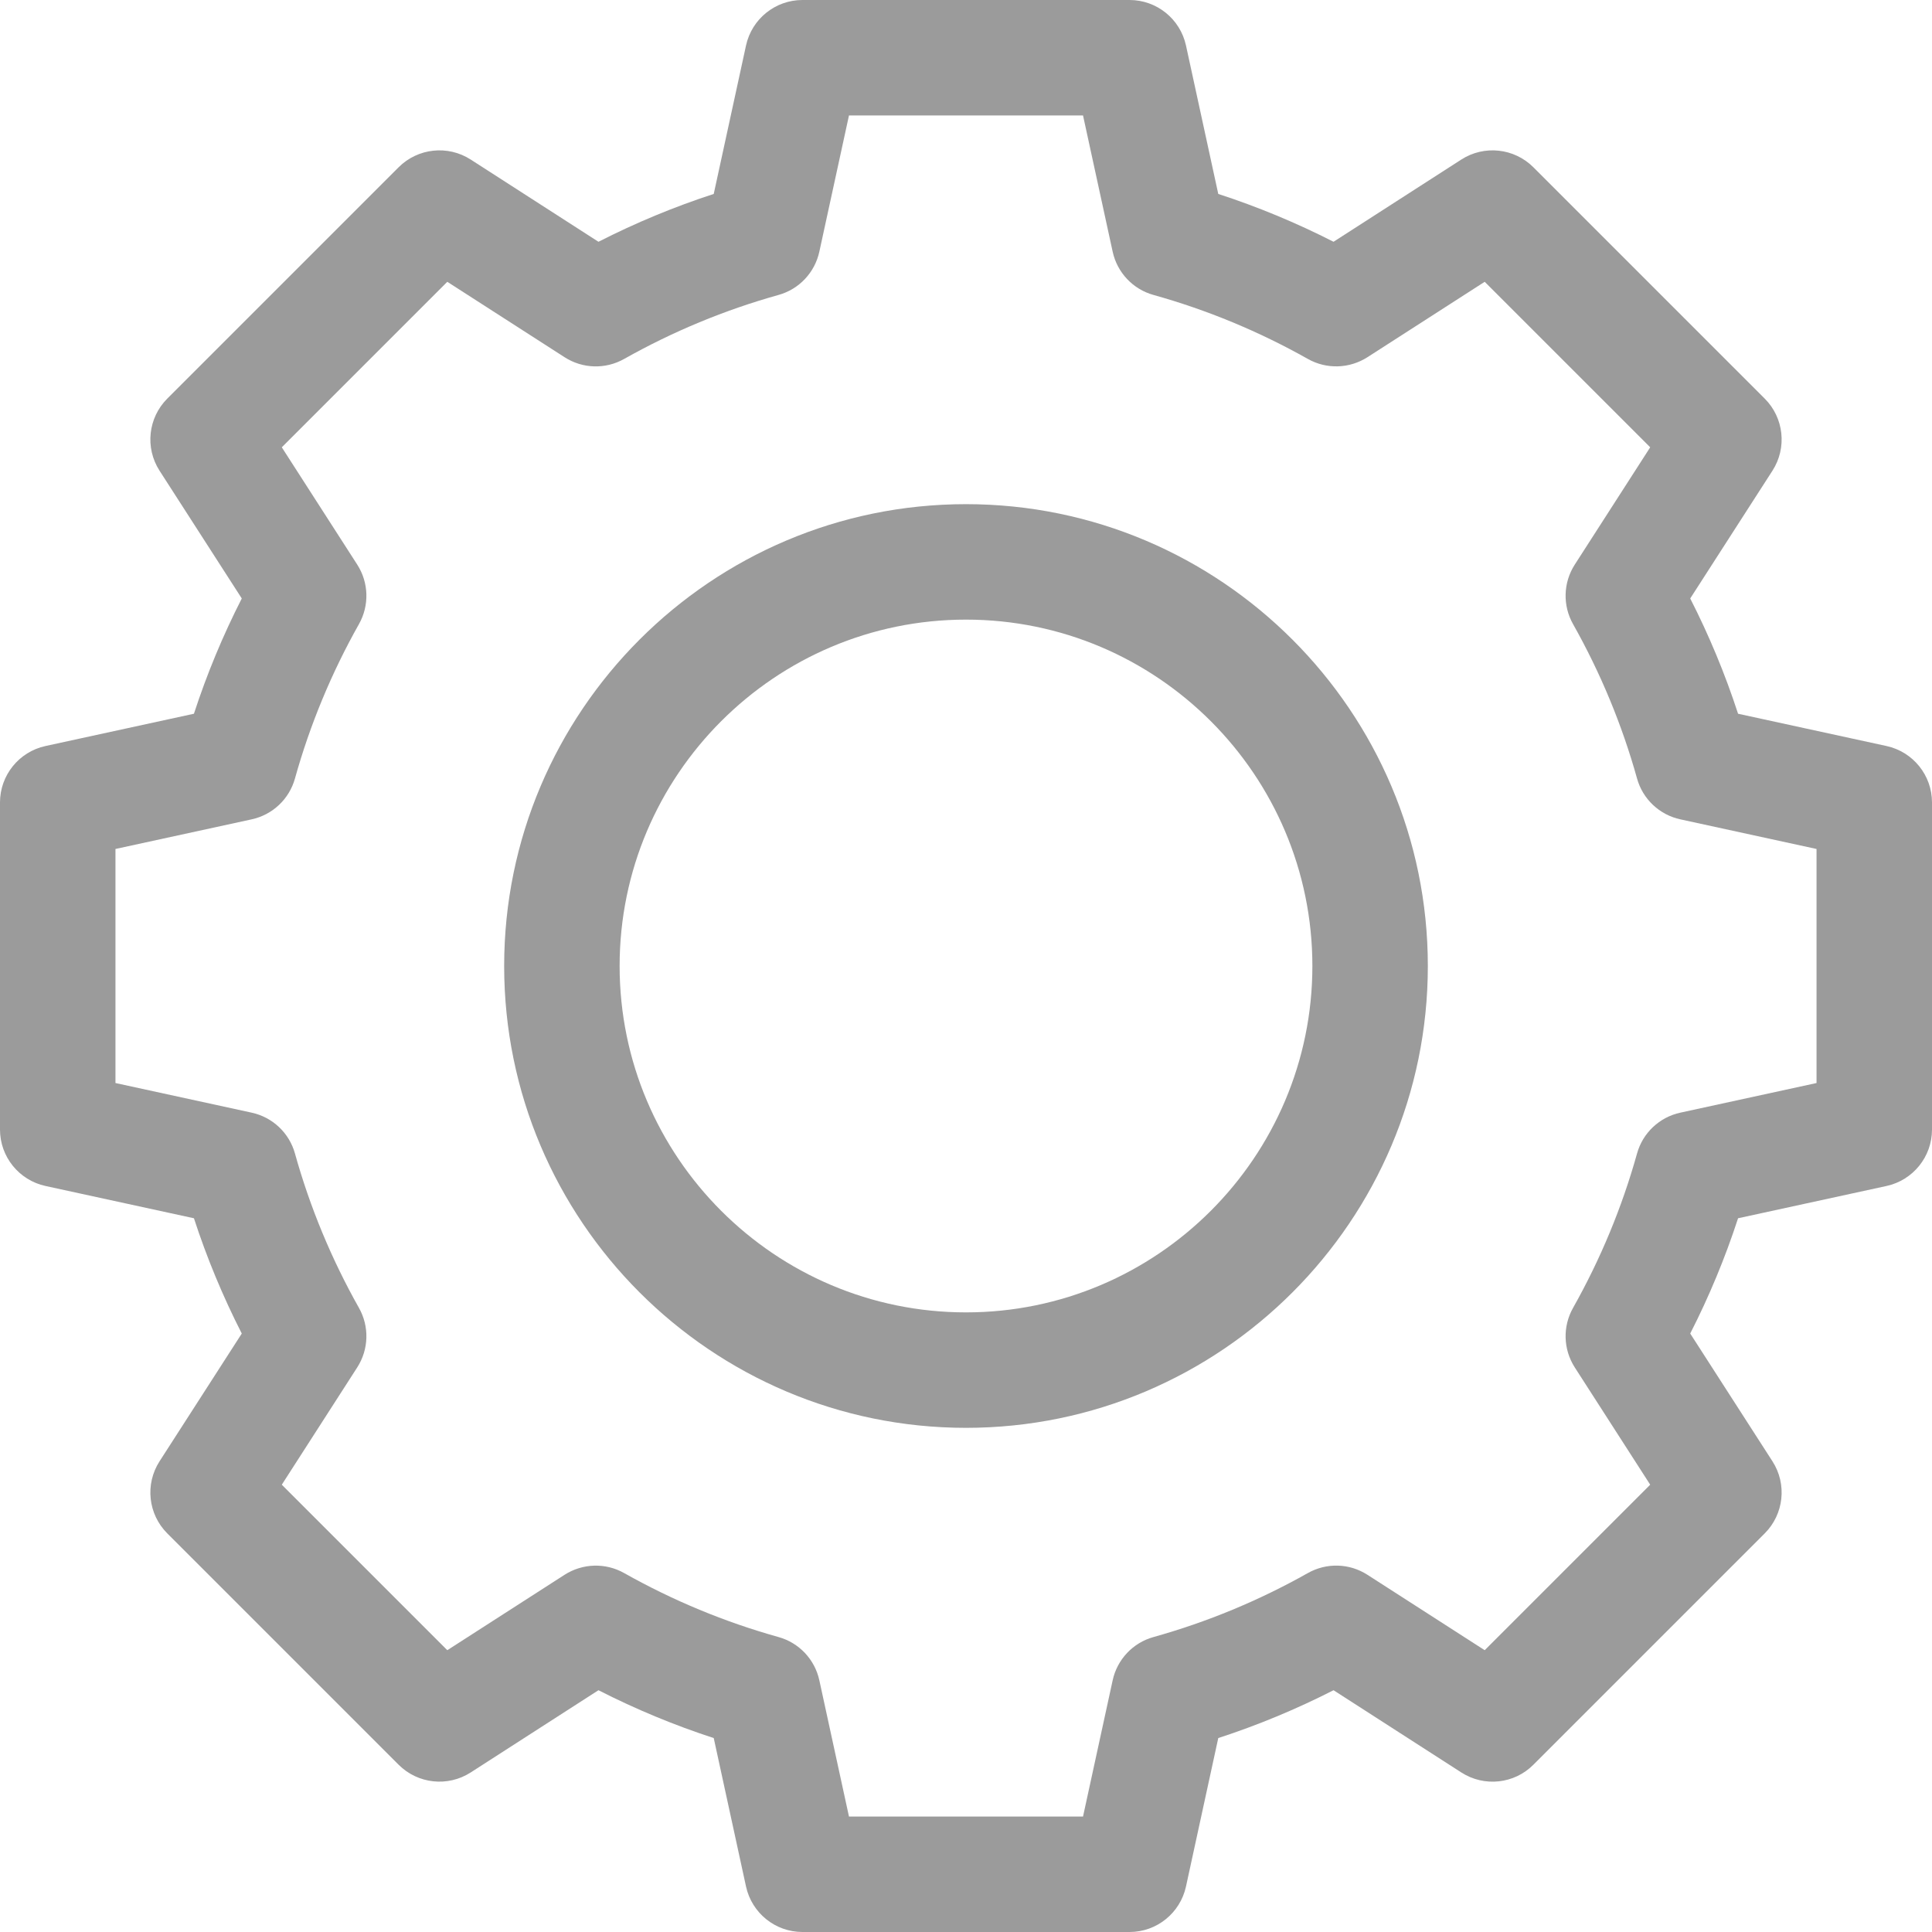 <?xml version="1.0" encoding="UTF-8"?>
<svg width="21px" height="21px" viewBox="0 0 21 21" version="1.1" xmlns="http://www.w3.org/2000/svg" xmlns:xlink="http://www.w3.org/1999/xlink">
    <title>icon/tabbar/primary/1_me copy 3</title>
    <g id="Page-1" stroke="none" stroke-width="1" fill="none" fill-rule="evenodd">
        <g id="UI/for_flow/Home_Mission_News_Notification/no_applewallet2_newlayout" transform="translate(-315, -741)" fill="#9B9B9B" fill-rule="nonzero">
            <g id="components/tabbar/ui/1_me" transform="translate(0, 696)">
                <g id="Group" transform="translate(315, 43)">
                    <g id="gear" transform="translate(0, 2)">
                        <path d="M10.5,5.48 C7.732,5.48 5.48,7.732 5.48,10.5 C5.48,13.268 7.732,15.52 10.5,15.52 C13.268,15.52 15.52,13.268 15.52,10.5 C15.52,7.732 13.268,5.48 10.5,5.48 Z M10.5,14.265 C8.424,14.265 6.735,12.576 6.735,10.5 C6.735,8.424 8.424,6.735 10.5,6.735 C12.576,6.735 14.265,8.424 14.265,10.5 C14.265,12.576 12.576,14.265 10.5,14.265 Z" id="Shape"></path>
                        <path d="M20.506,8.109 L18.892,7.758 C18.752,7.328 18.578,6.909 18.372,6.505 L19.266,5.116 C19.426,4.867 19.39,4.541 19.182,4.333 L16.667,1.818 C16.459,1.61 16.133,1.574 15.884,1.734 L14.495,2.628 C14.091,2.422 13.672,2.248 13.242,2.108 L12.891,0.494 C12.828,0.206 12.573,0 12.278,0 L8.722,0 C8.427,0 8.172,0.206 8.109,0.494 L7.758,2.108 C7.328,2.248 6.909,2.422 6.505,2.628 L5.116,1.734 C4.867,1.574 4.541,1.61 4.333,1.818 L1.818,4.333 C1.61,4.541 1.574,4.867 1.734,5.116 L2.628,6.505 C2.422,6.909 2.248,7.328 2.108,7.758 L0.494,8.109 C0.206,8.172 4.6629367e-15,8.427 4.6629367e-15,8.722 L4.6629367e-15,12.278 C4.6629367e-15,12.573 0.206,12.828 0.494,12.891 L2.108,13.242 C2.248,13.672 2.422,14.091 2.628,14.495 L1.734,15.884 C1.574,16.133 1.61,16.459 1.818,16.667 L4.333,19.182 C4.541,19.39 4.867,19.426 5.116,19.266 L6.505,18.372 C6.909,18.578 7.328,18.752 7.758,18.892 L8.109,20.506 C8.172,20.794 8.427,21 8.722,21 L12.278,21 C12.573,21 12.828,20.794 12.891,20.506 L13.242,18.892 C13.672,18.752 14.091,18.578 14.495,18.372 L15.884,19.266 C16.133,19.426 16.459,19.391 16.667,19.182 L19.182,16.667 C19.39,16.459 19.426,16.133 19.266,15.884 L18.372,14.495 C18.578,14.091 18.752,13.672 18.892,13.242 L20.506,12.891 C20.794,12.828 21,12.573 21,12.278 L21,8.722 C21,8.427 20.794,8.172 20.506,8.109 Z M19.745,11.772 L18.265,12.094 C18.038,12.143 17.856,12.314 17.794,12.538 C17.631,13.122 17.397,13.686 17.099,14.215 C16.984,14.418 16.991,14.667 17.117,14.863 L17.937,16.138 L16.138,17.937 L14.863,17.117 C14.667,16.991 14.418,16.984 14.215,17.099 C13.686,17.397 13.122,17.631 12.538,17.794 C12.314,17.856 12.143,18.038 12.094,18.265 L11.772,19.745 L9.228,19.745 L8.906,18.265 C8.857,18.038 8.686,17.856 8.462,17.794 C7.878,17.631 7.314,17.397 6.785,17.099 C6.582,16.984 6.333,16.992 6.137,17.117 L4.862,17.937 L3.063,16.138 L3.883,14.863 C4.009,14.667 4.016,14.418 3.901,14.215 C3.603,13.686 3.369,13.122 3.206,12.538 C3.144,12.314 2.962,12.143 2.735,12.094 L1.255,11.772 L1.255,9.228 L2.735,8.906 C2.962,8.857 3.144,8.686 3.206,8.462 C3.369,7.878 3.603,7.314 3.901,6.785 C4.016,6.582 4.009,6.333 3.883,6.137 L3.063,4.862 L4.862,3.063 L6.137,3.883 C6.333,4.009 6.582,4.016 6.785,3.901 C7.314,3.603 7.878,3.369 8.462,3.206 C8.686,3.144 8.857,2.962 8.906,2.735 L9.228,1.255 L11.772,1.255 L12.094,2.735 C12.143,2.962 12.314,3.144 12.538,3.206 C13.122,3.369 13.686,3.603 14.215,3.901 C14.418,4.016 14.667,4.008 14.863,3.883 L16.138,3.063 L17.937,4.862 L17.117,6.137 C16.991,6.333 16.984,6.582 17.099,6.785 C17.397,7.314 17.631,7.878 17.794,8.462 C17.856,8.686 18.038,8.857 18.265,8.906 L19.745,9.228 L19.745,11.772 Z" id="Shape"></path>
                    </g>
                </g>
            </g>
        </g>
    </g>
</svg>